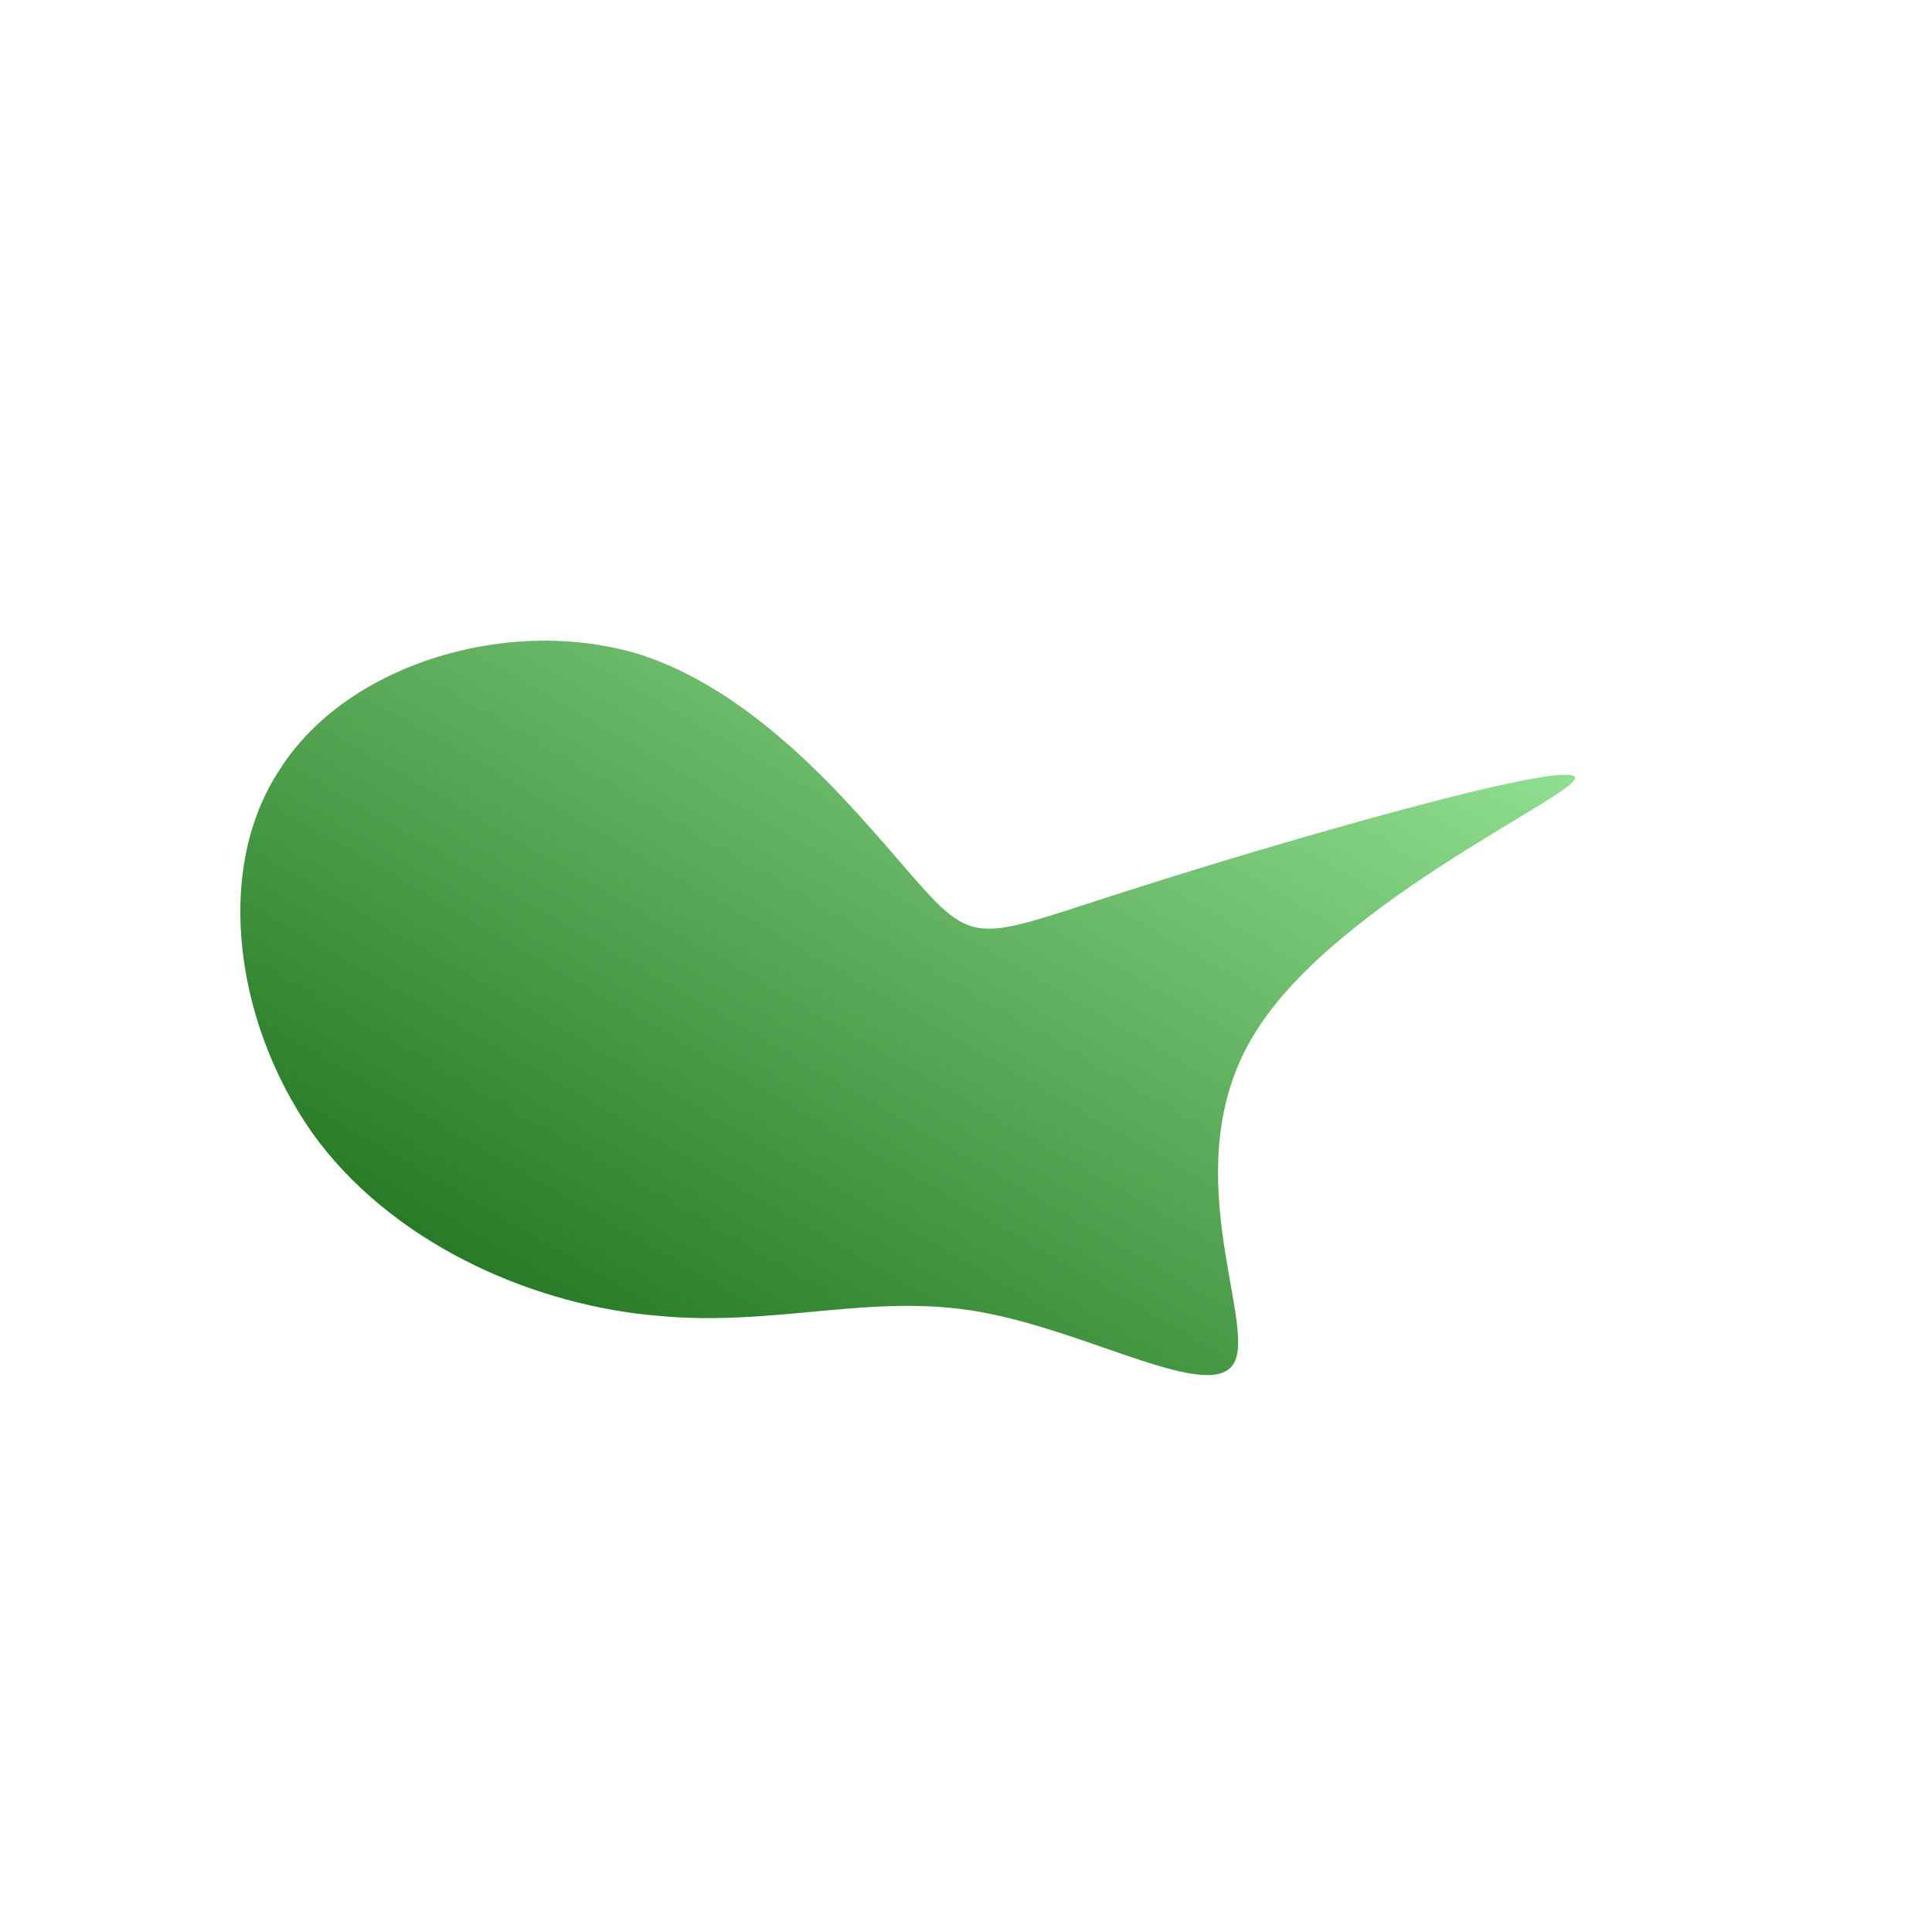 <!--?xml version="1.0" standalone="no"?-->
              <svg id="sw-js-blob-svg" viewBox="0 0 100 100" xmlns="http://www.w3.org/2000/svg" version="1.1">
                    <defs> 
                        <linearGradient id="sw-gradient" x1="0" x2="1" y1="1" y2="0">
                            <stop id="stop1" stop-color="rgba(14.345, 96.835, 11.515, 1)" offset="0%"></stop>
                            <stop id="stop2" stop-color="rgba(159.979, 237.995, 160.034, 1)" offset="100%"></stop>
                        </linearGradient>
                    </defs>
                <path fill="url(#sw-gradient)" d="M8.7,-4C16.2,-6.4,30.7,-10.6,31.5,-9.8C32.2,-9.1,19.3,-3.5,15,3.4C10.7,10.2,15,18.3,13.9,20.5C12.8,22.7,6.4,18.9,0.7,17.9C-4.9,16.9,-9.9,18.7,-16,18.1C-22,17.6,-29.2,14.7,-33.5,9.1C-37.7,3.5,-39.1,-4.8,-35.5,-10.2C-32,-15.7,-23.5,-18.2,-16.8,-16.1C-10.1,-13.9,-5,-7.1,-2.2,-4C0.6,-0.9,1.1,-1.6,8.7,-4Z" width="100%" height="100%" transform="translate(50 50)" stroke-width="0" style="transition: all 0.3s ease 0s;" stroke="url(#sw-gradient)"></path>
              </svg>